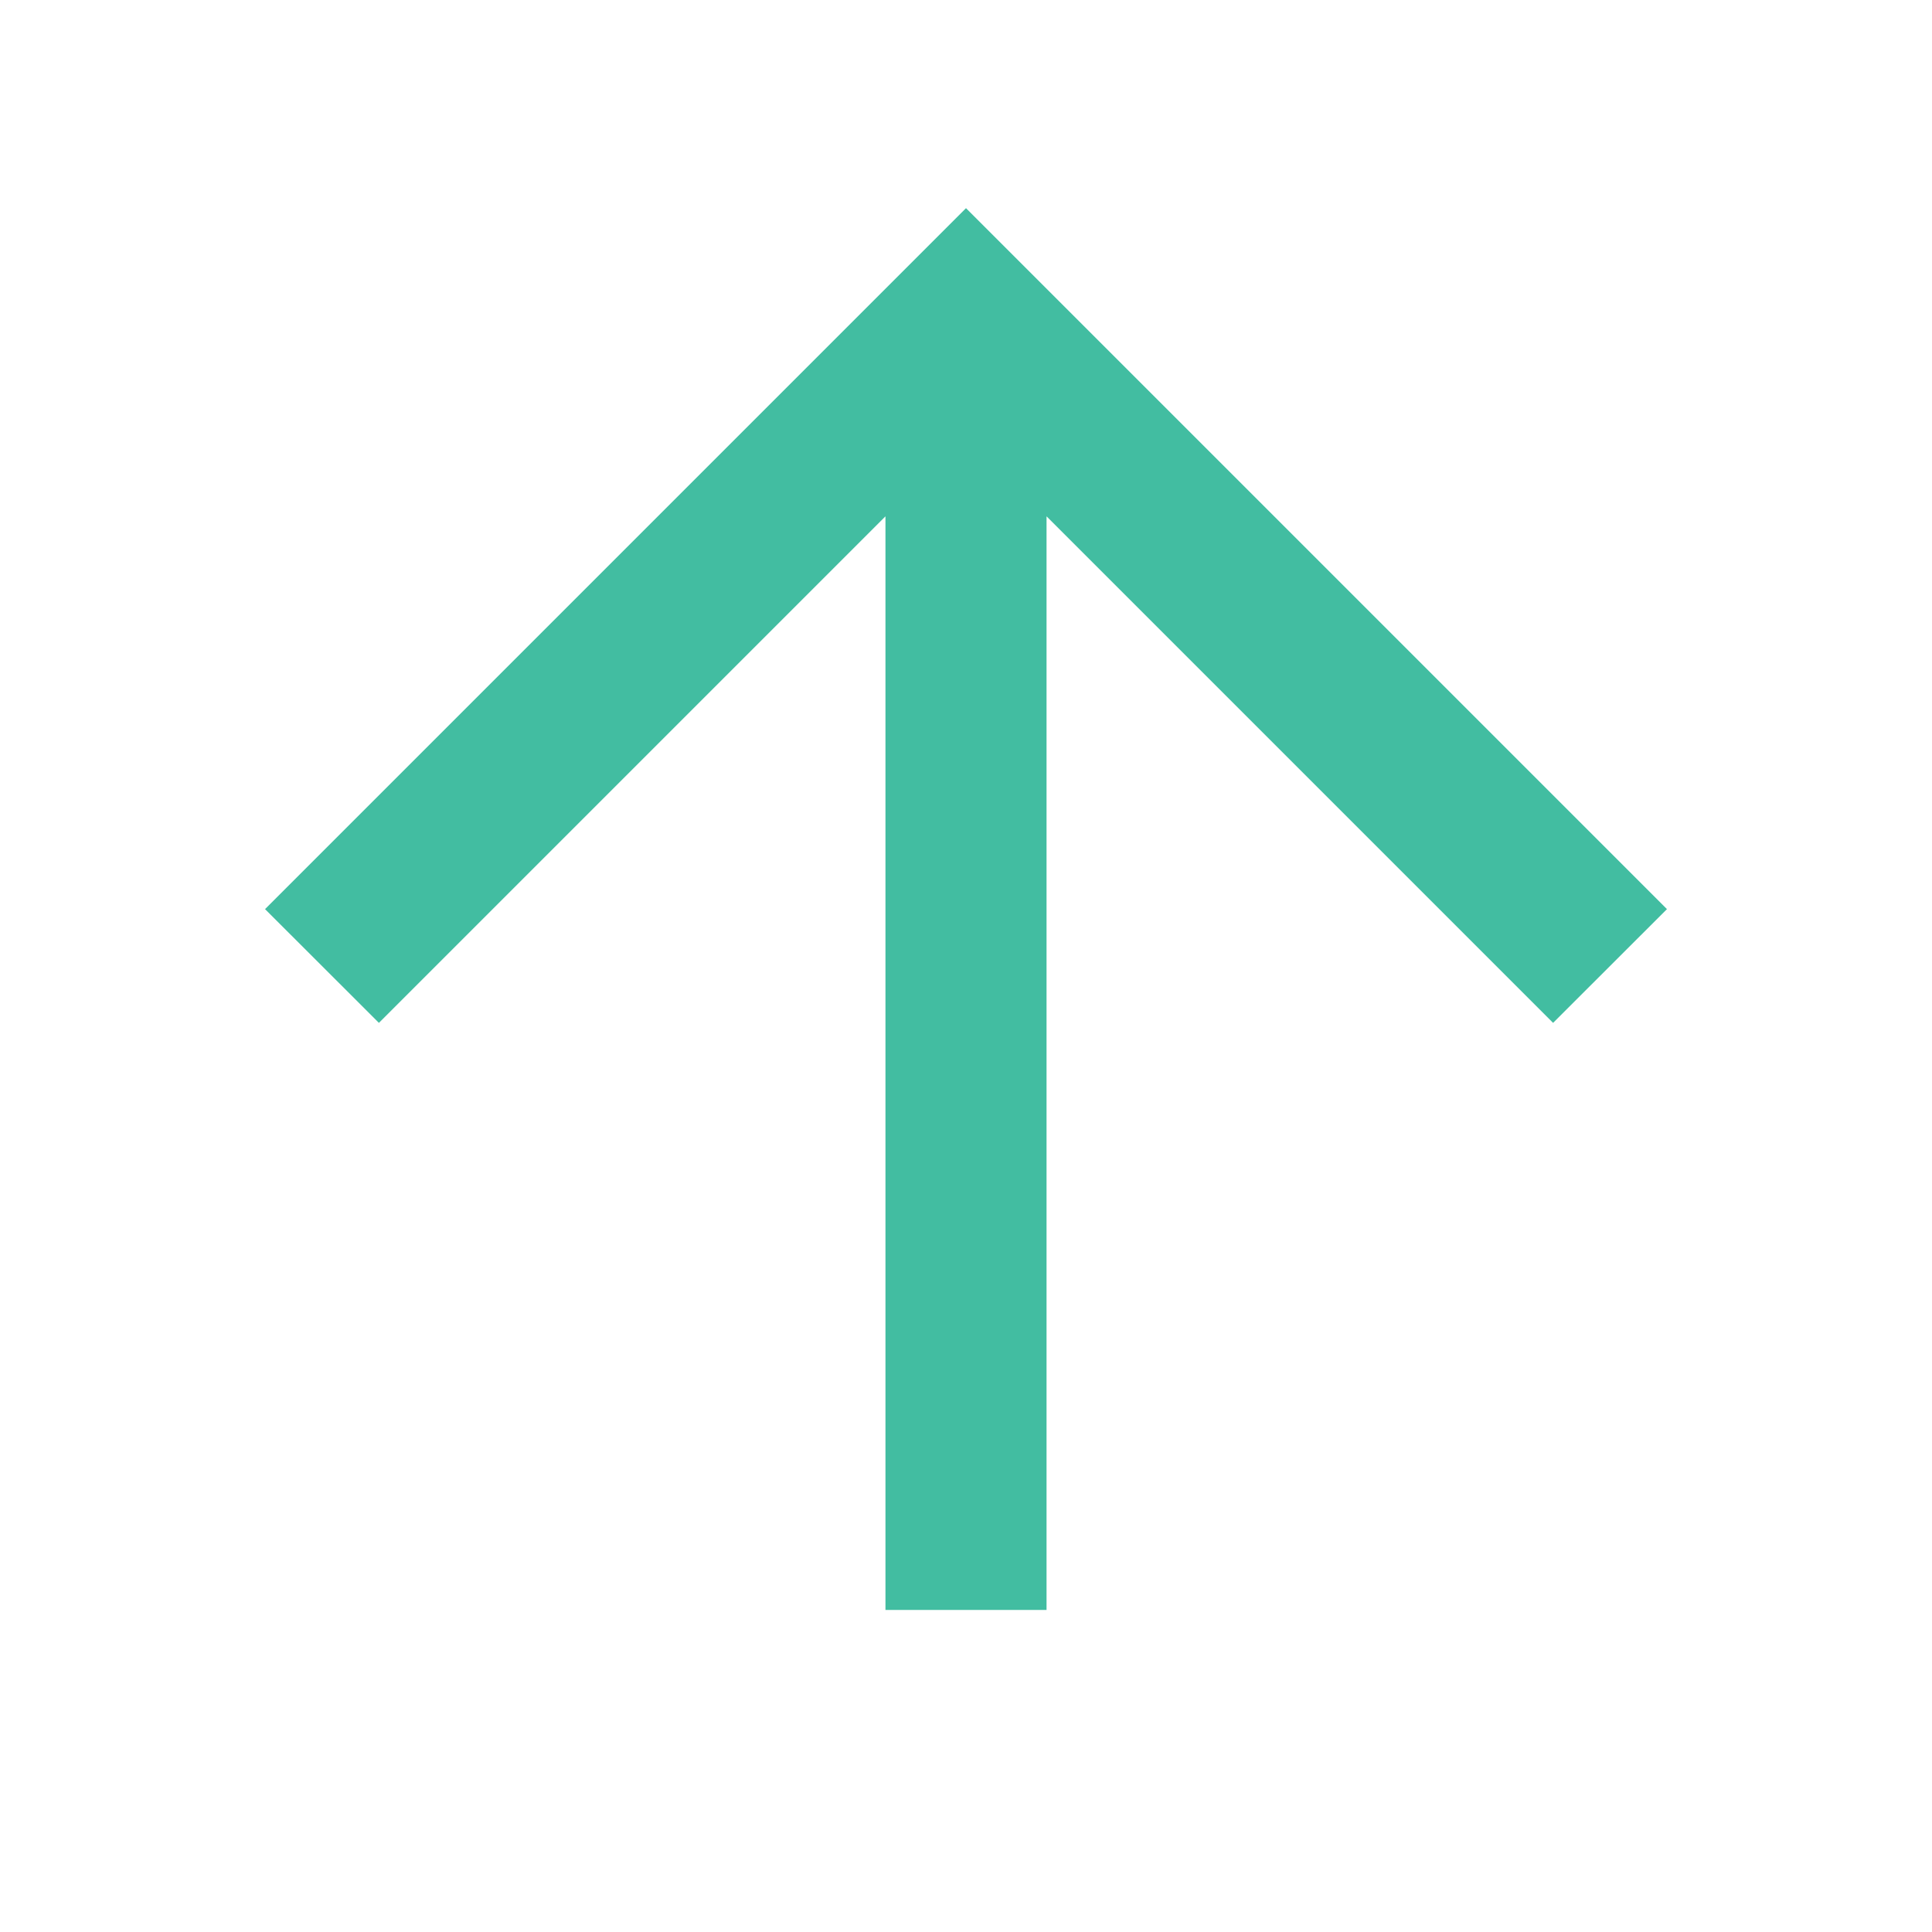 <svg width="16" height="16" viewBox="0 0 16 16" fill="none" xmlns="http://www.w3.org/2000/svg">
<g id="Arrow Up">
<path id="Vector" d="M2.195 7.529L3.138 8.471L7.333 4.276V13.333H8.667V4.276L12.862 8.471L13.805 7.529L8 1.724L2.195 7.529Z" fill="#42BDA1"/>
</g>
</svg>
